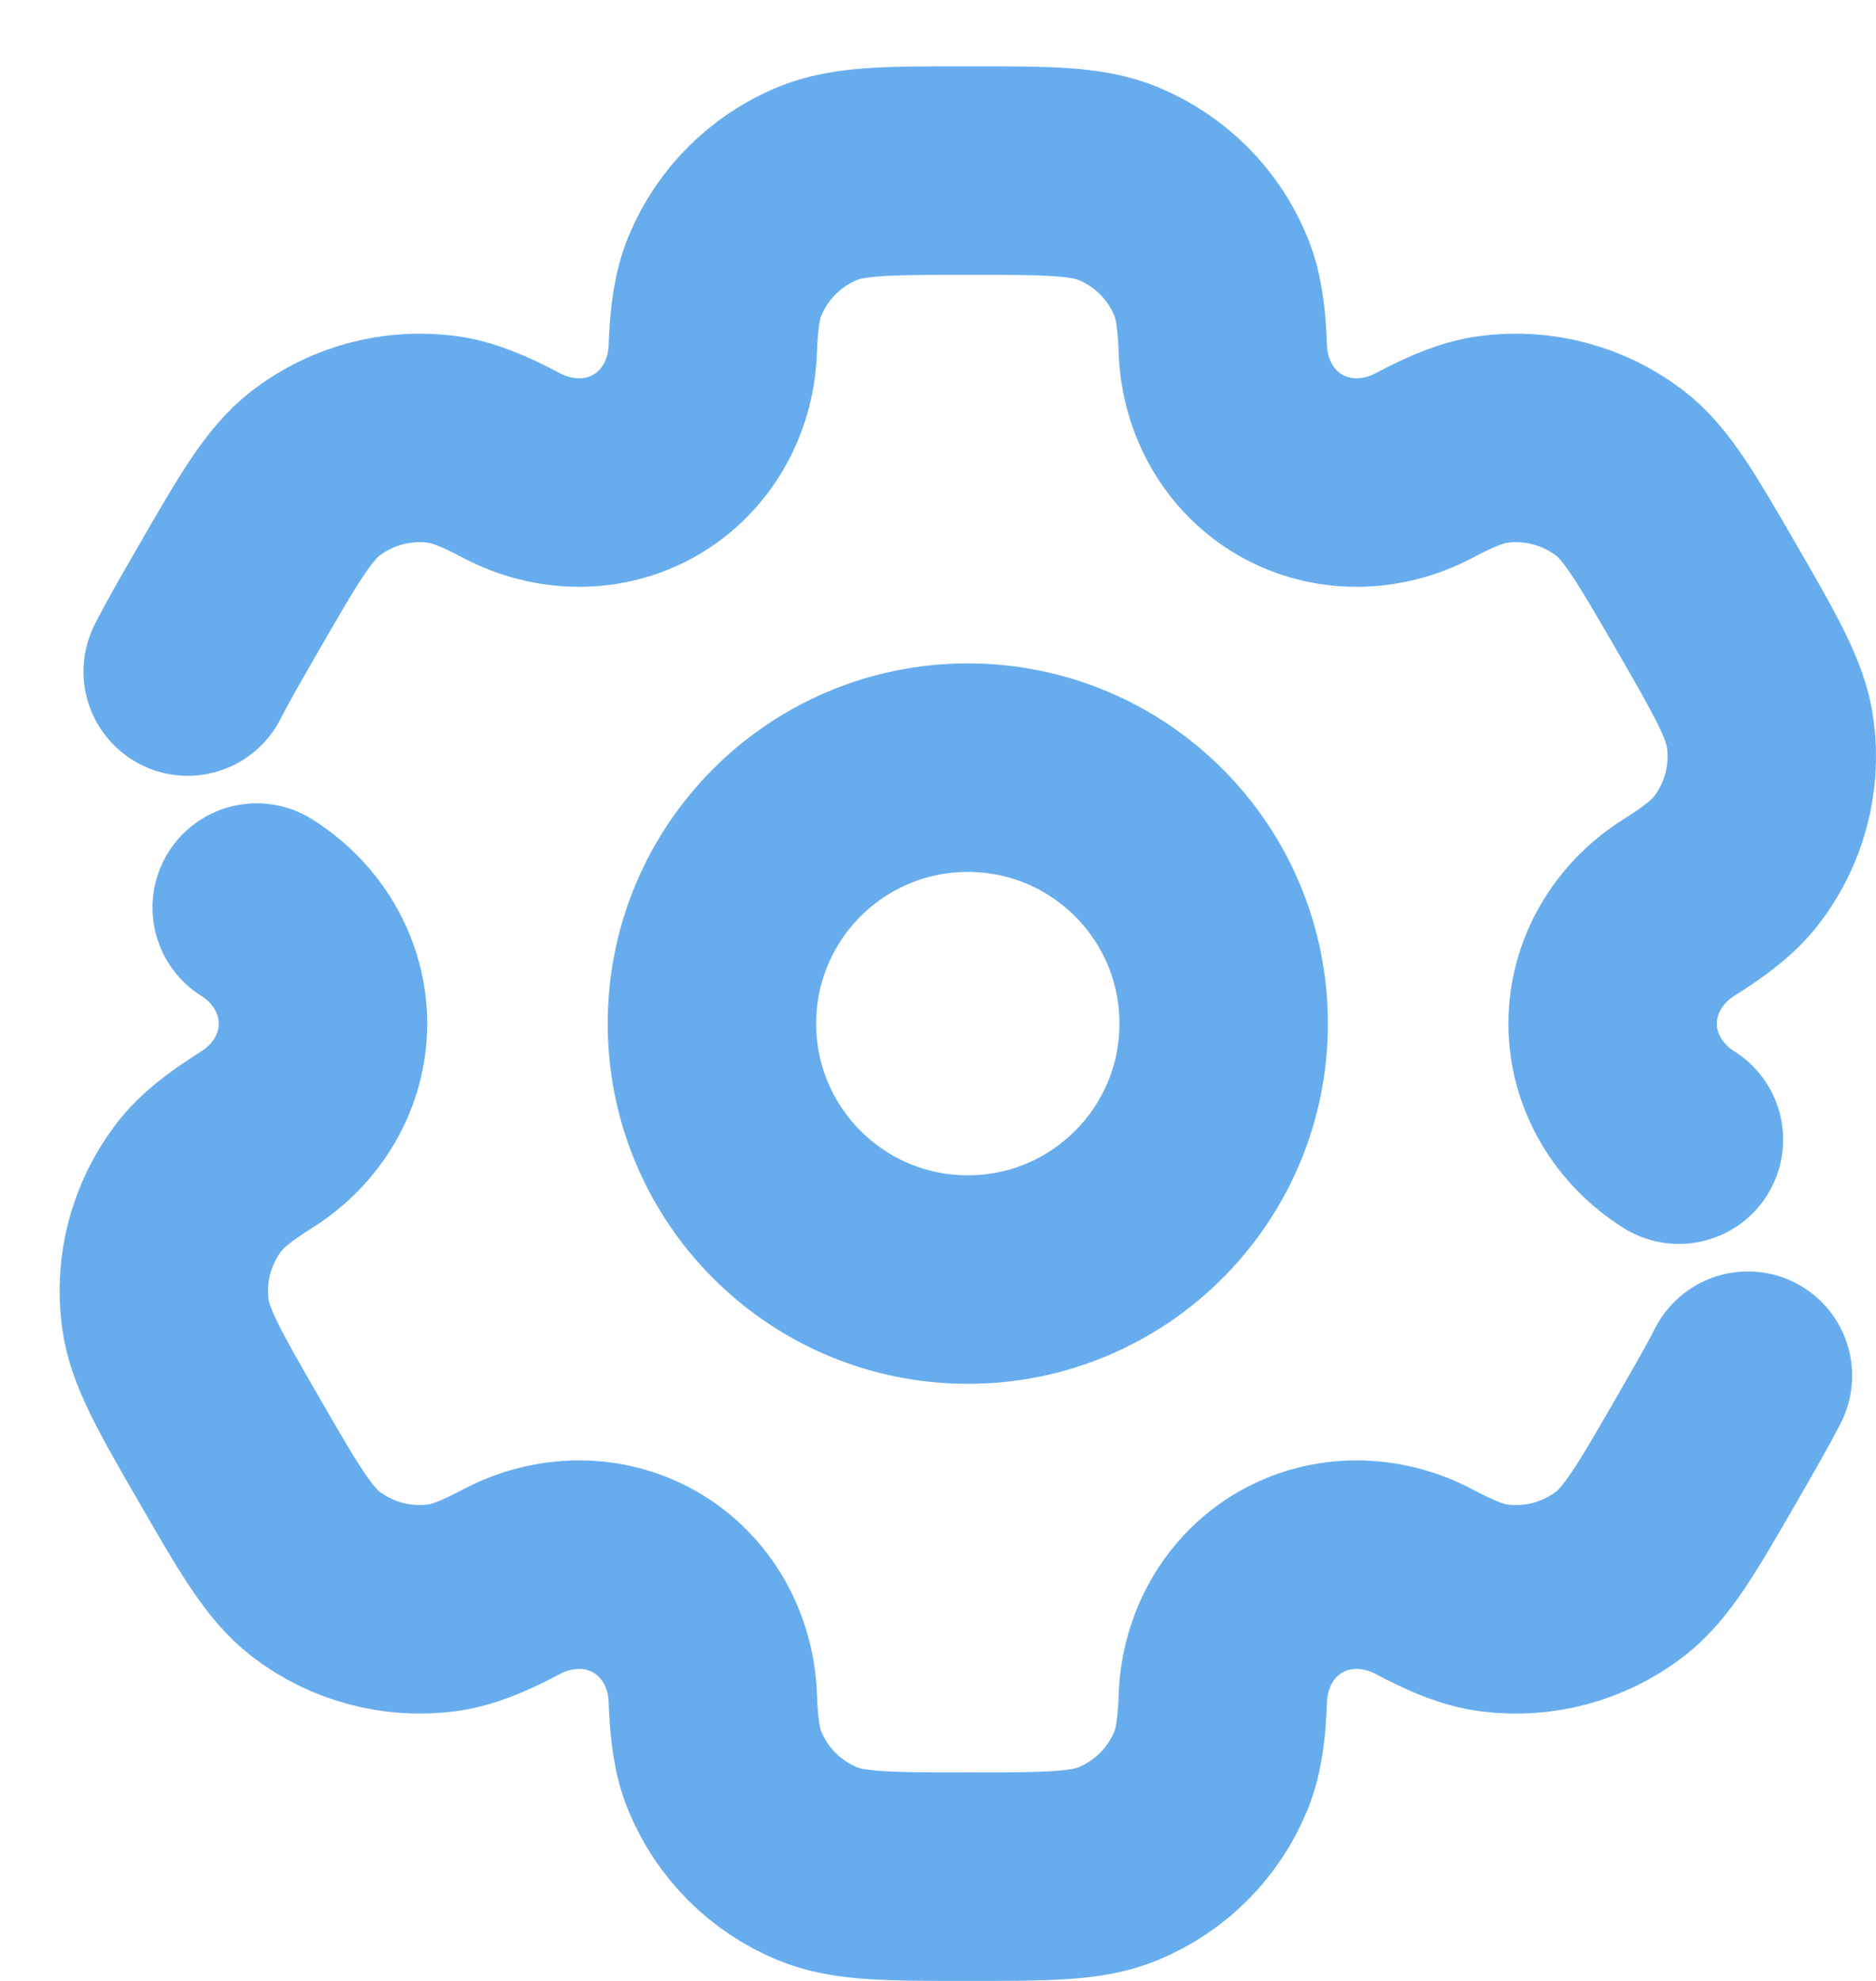 <svg width="18" height="19" viewBox="0 0 18 19" fill="none" xmlns="http://www.w3.org/2000/svg">
<path d="M9.286 12.273C10.642 12.273 11.741 11.174 11.741 9.818C11.741 8.462 10.642 7.363 9.286 7.363C7.93 7.363 6.831 8.462 6.831 9.818C6.831 11.174 7.93 12.273 9.286 12.273Z" stroke="#67ADEE" stroke-width="2"/>
<path d="M2.463 8.705C2.85 8.948 3.099 9.361 3.099 9.818C3.099 10.275 2.85 10.688 2.463 10.931C2.2 11.097 2.031 11.229 1.91 11.386C1.646 11.73 1.529 12.165 1.586 12.596C1.628 12.918 1.819 13.249 2.2 13.909C2.581 14.569 2.772 14.899 3.03 15.098C3.375 15.362 3.81 15.478 4.24 15.422C4.436 15.396 4.636 15.315 4.91 15.17C5.314 14.957 5.797 14.948 6.192 15.176C6.588 15.405 6.822 15.827 6.839 16.283C6.85 16.594 6.88 16.807 6.956 16.99C7.122 17.391 7.441 17.709 7.841 17.875C8.142 18 8.523 18 9.286 18C10.048 18 10.43 18 10.73 17.875C11.131 17.709 11.45 17.391 11.616 16.99C11.692 16.807 11.722 16.594 11.733 16.284C11.75 15.827 11.984 15.405 12.38 15.176C12.775 14.948 13.258 14.957 13.662 15.17C13.936 15.315 14.136 15.396 14.332 15.422C14.762 15.479 15.197 15.362 15.542 15.098C15.8 14.899 15.991 14.569 16.372 13.909C16.541 13.615 16.674 13.386 16.771 13.195M16.109 10.931C15.722 10.688 15.473 10.275 15.473 9.818C15.473 9.361 15.722 8.948 16.109 8.705C16.372 8.539 16.541 8.407 16.662 8.25C16.926 7.906 17.043 7.471 16.986 7.04C16.944 6.718 16.753 6.387 16.372 5.727C15.99 5.067 15.8 4.737 15.542 4.538C15.197 4.274 14.762 4.158 14.332 4.214C14.135 4.24 13.936 4.321 13.662 4.466C13.258 4.679 12.775 4.688 12.38 4.46C11.984 4.231 11.75 3.809 11.733 3.353C11.722 3.042 11.692 2.829 11.616 2.646C11.45 2.245 11.131 1.927 10.73 1.761C10.43 1.636 10.048 1.636 9.286 1.636C8.523 1.636 8.142 1.636 7.841 1.761C7.441 1.927 7.122 2.245 6.956 2.646C6.88 2.829 6.85 3.042 6.839 3.353C6.822 3.809 6.588 4.231 6.192 4.46C5.797 4.688 5.314 4.679 4.91 4.466C4.636 4.321 4.436 4.24 4.24 4.214C3.81 4.158 3.375 4.274 3.03 4.538C2.772 4.737 2.581 5.067 2.2 5.727C2.03 6.021 1.898 6.25 1.801 6.441" stroke="#67ADEE" stroke-width="2" stroke-linecap="round"/>
</svg>

